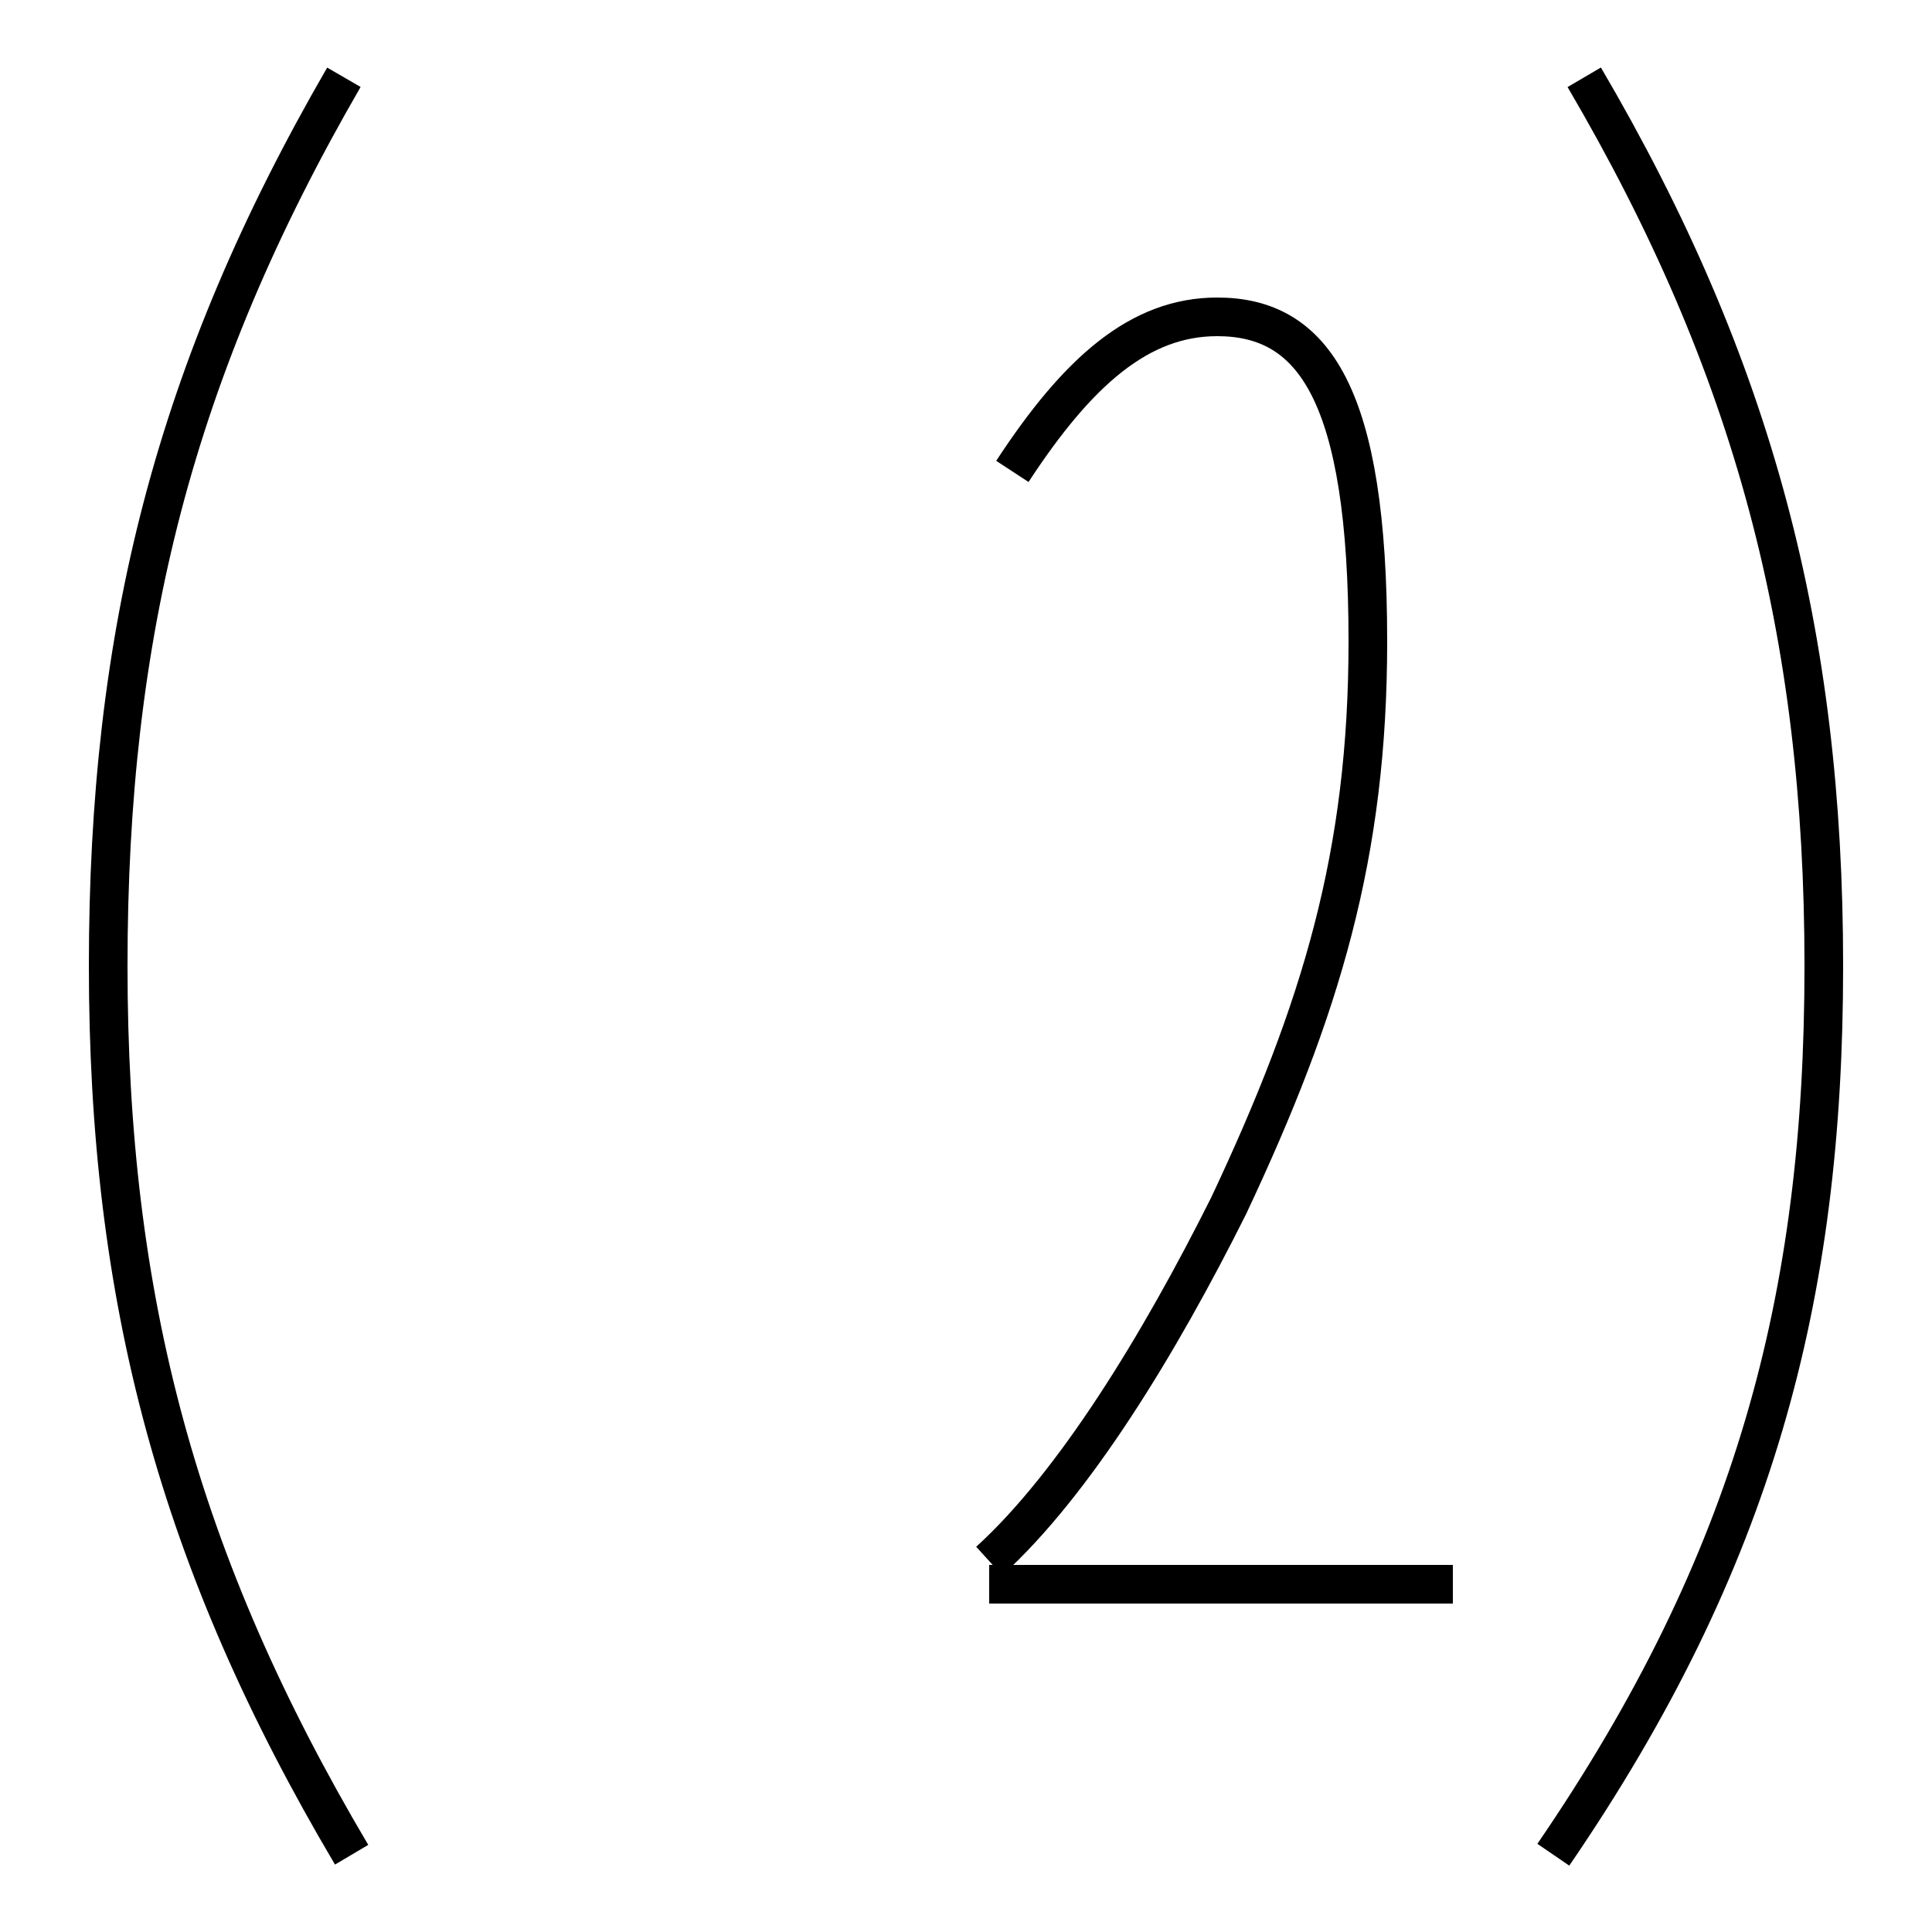 <?xml version='1.0' encoding='utf8'?>
<svg viewBox="0.0 -44.0 50.0 50.0" version="1.1" xmlns="http://www.w3.org/2000/svg">
<rect x="0.0" y="-44.0" width="50.0" height="50.0" fill="#808080" stroke="none"/>
<rect x="-1000" y="-1000" width="2000" height="2000" stroke="white" fill="white"/>
<g style="fill:none; stroke:#000000;  stroke-width:1">
<path d="M 26.2 31.8 C 27.9 34.4 29.5 35.8 31.5 35.8 C 34.0 35.8 35.4 33.8 35.4 27.4 C 35.4 21.9 34.2 17.9 31.8 12.8 C 30.0 9.2 27.8 5.6 25.6 3.6 M 37.6 3.0 L 25.6 3.0 M 8.9 42.0 C 4.5 34.4 2.8 27.6 2.8 19.0 C 2.8 10.4 4.6 3.6 9.1 -4.0 M 41.0 42.0 C 45.4 34.5 47.2 27.6 47.2 19.0 C 47.2 10.4 45.4 3.6 40.2 -4.0 " transform="scale(1, -1)" />
</g>
</svg>